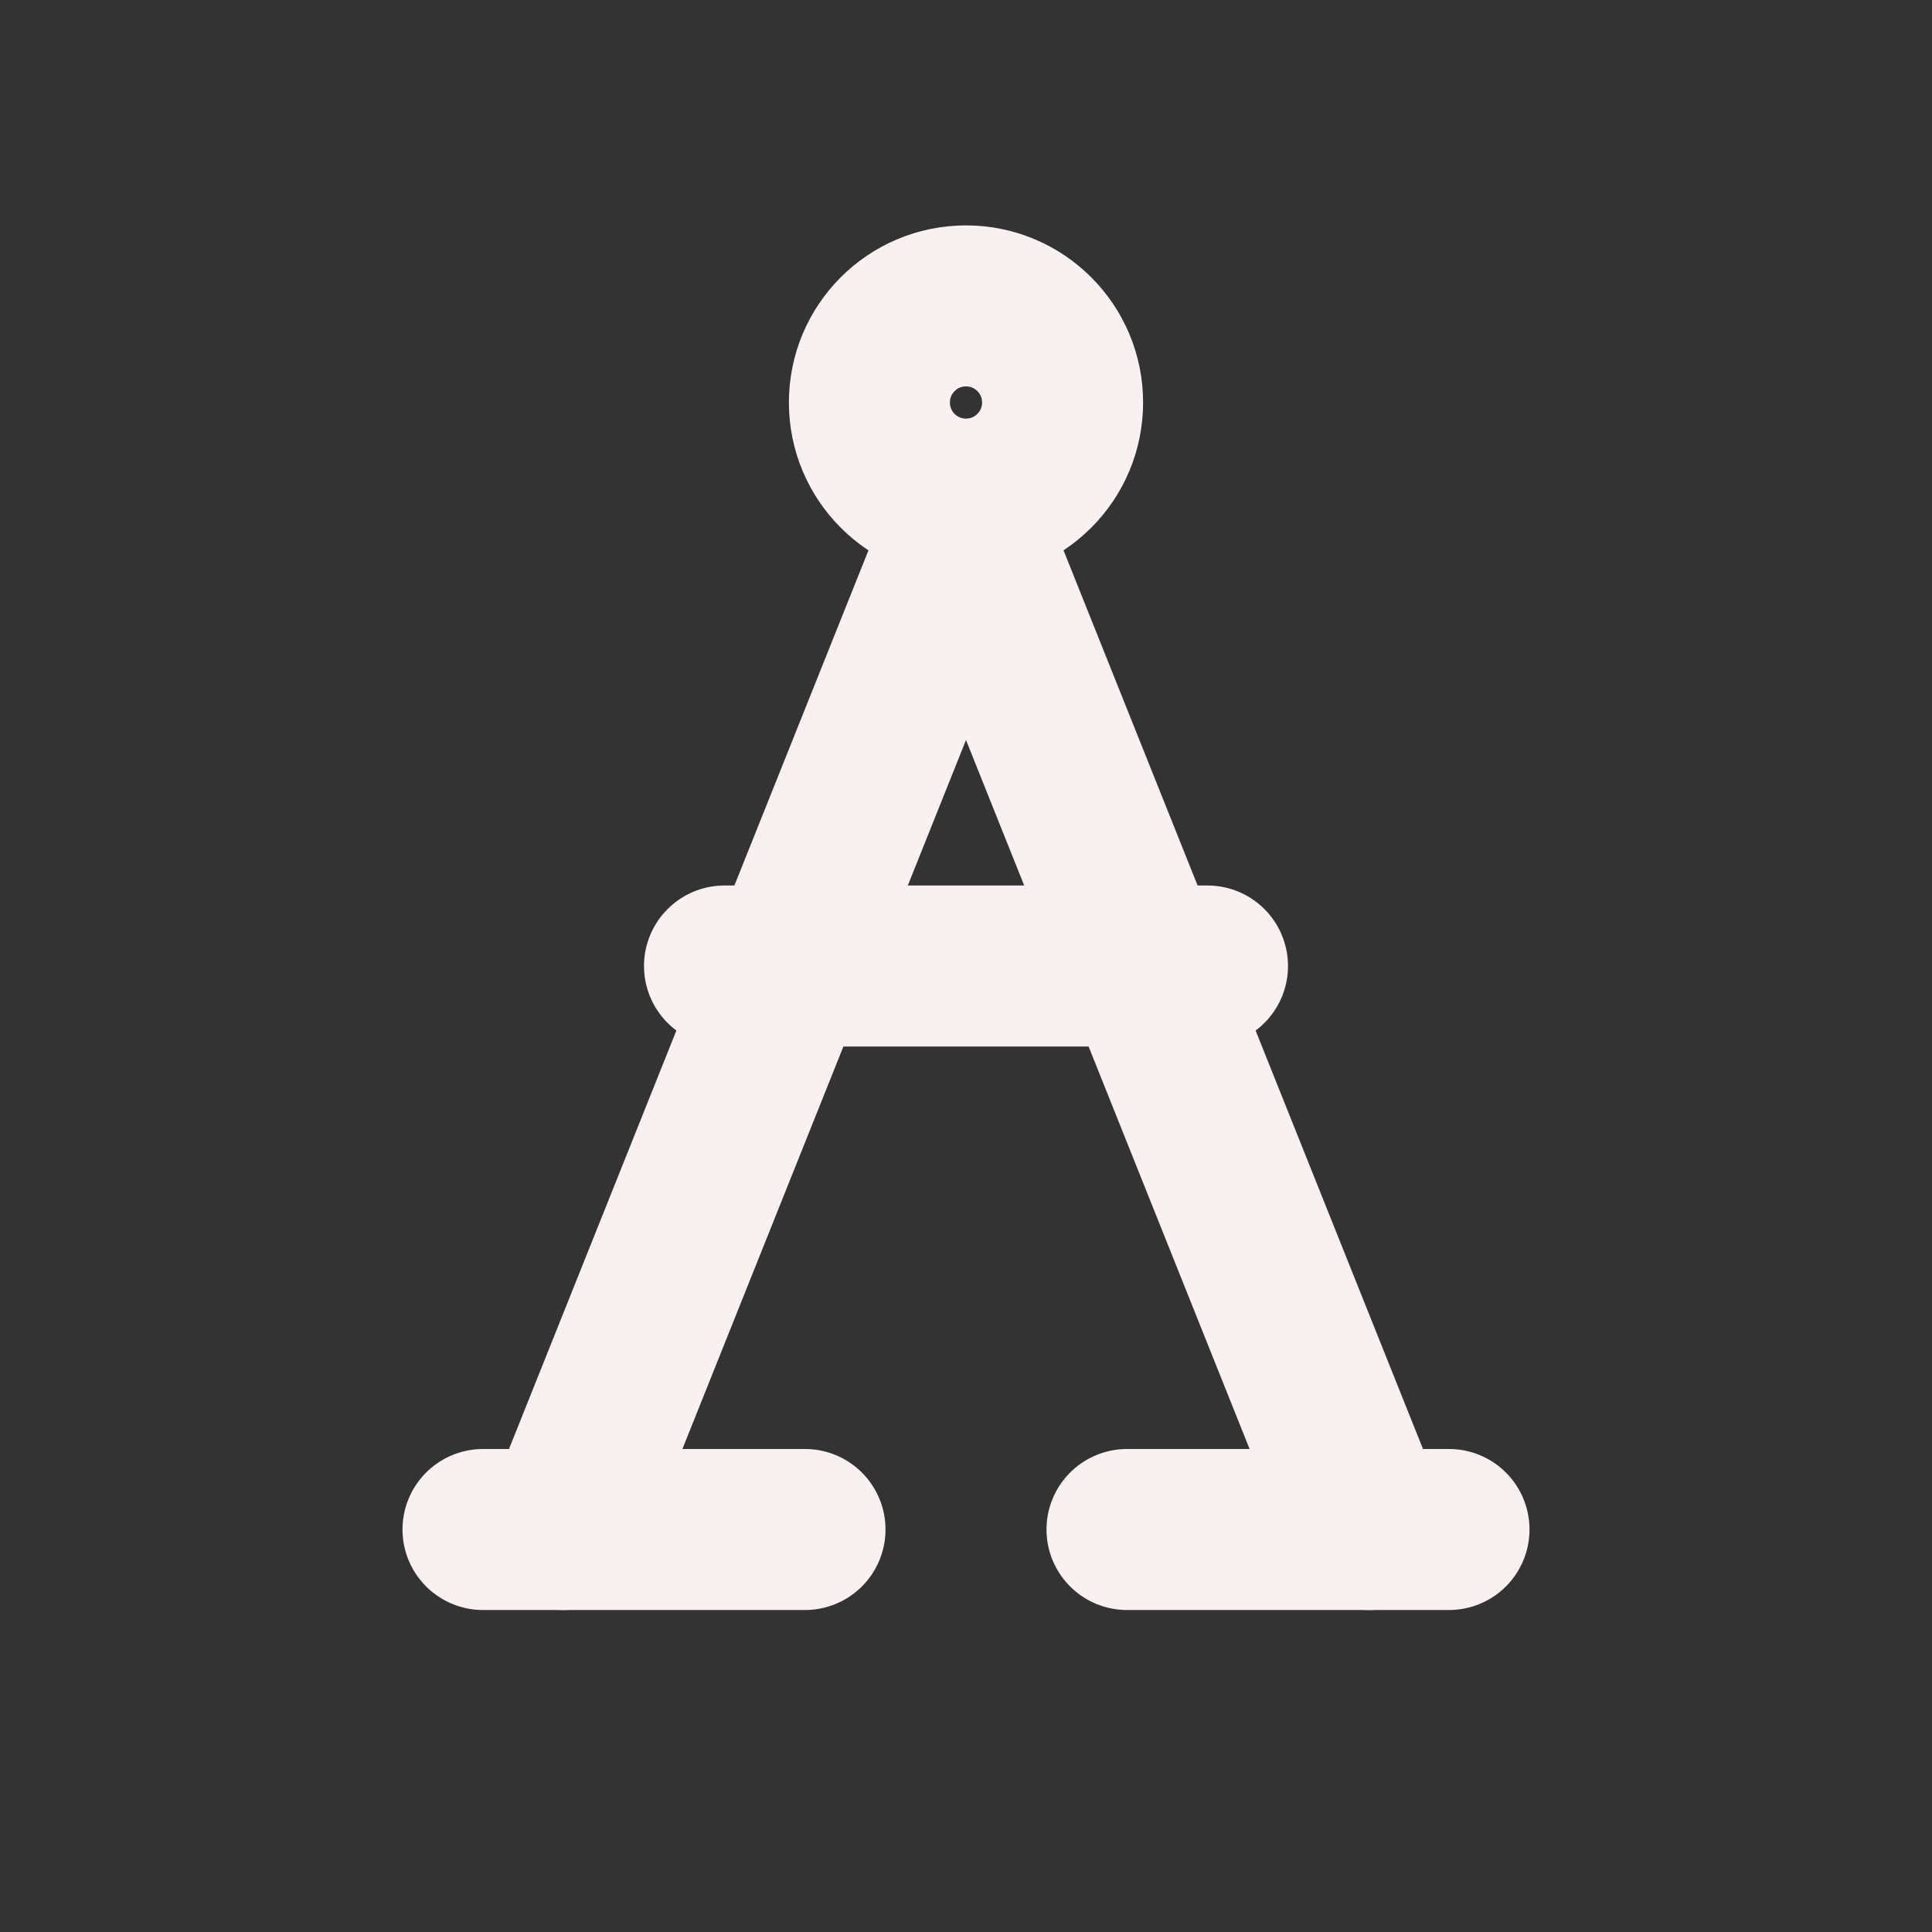<svg width="24" height="24" viewBox="0 0 24 24" fill="none" xmlns="http://www.w3.org/2000/svg">
<rect x="0" y="0" width="24" height="24" fill="#333333" stroke="none"/>
<path d="M12 6.2C12.662 6.2 13.2 5.663 13.2 5C13.2 4.337 12.662 3.8 12 3.8C11.337 3.8 10.8 4.337 10.8 5C10.8 5.663 11.337 6.2 12 6.2Z" stroke="#F9F1F1" stroke-width="2" stroke-linecap="round" stroke-linejoin="round"/>
<path d="M7 19L12 6.5L17 19" stroke="#F9F1F1" stroke-width="2" stroke-linecap="round" stroke-linejoin="round"/>
<path d="M9 12H15" stroke="#F9F1F1" stroke-width="2" stroke-linecap="round" stroke-linejoin="round"/>
<path d="M6 19H10M14 19H18" stroke="#F9F1F1" stroke-width="2" stroke-linecap="round" stroke-linejoin="round"/>
</svg>
